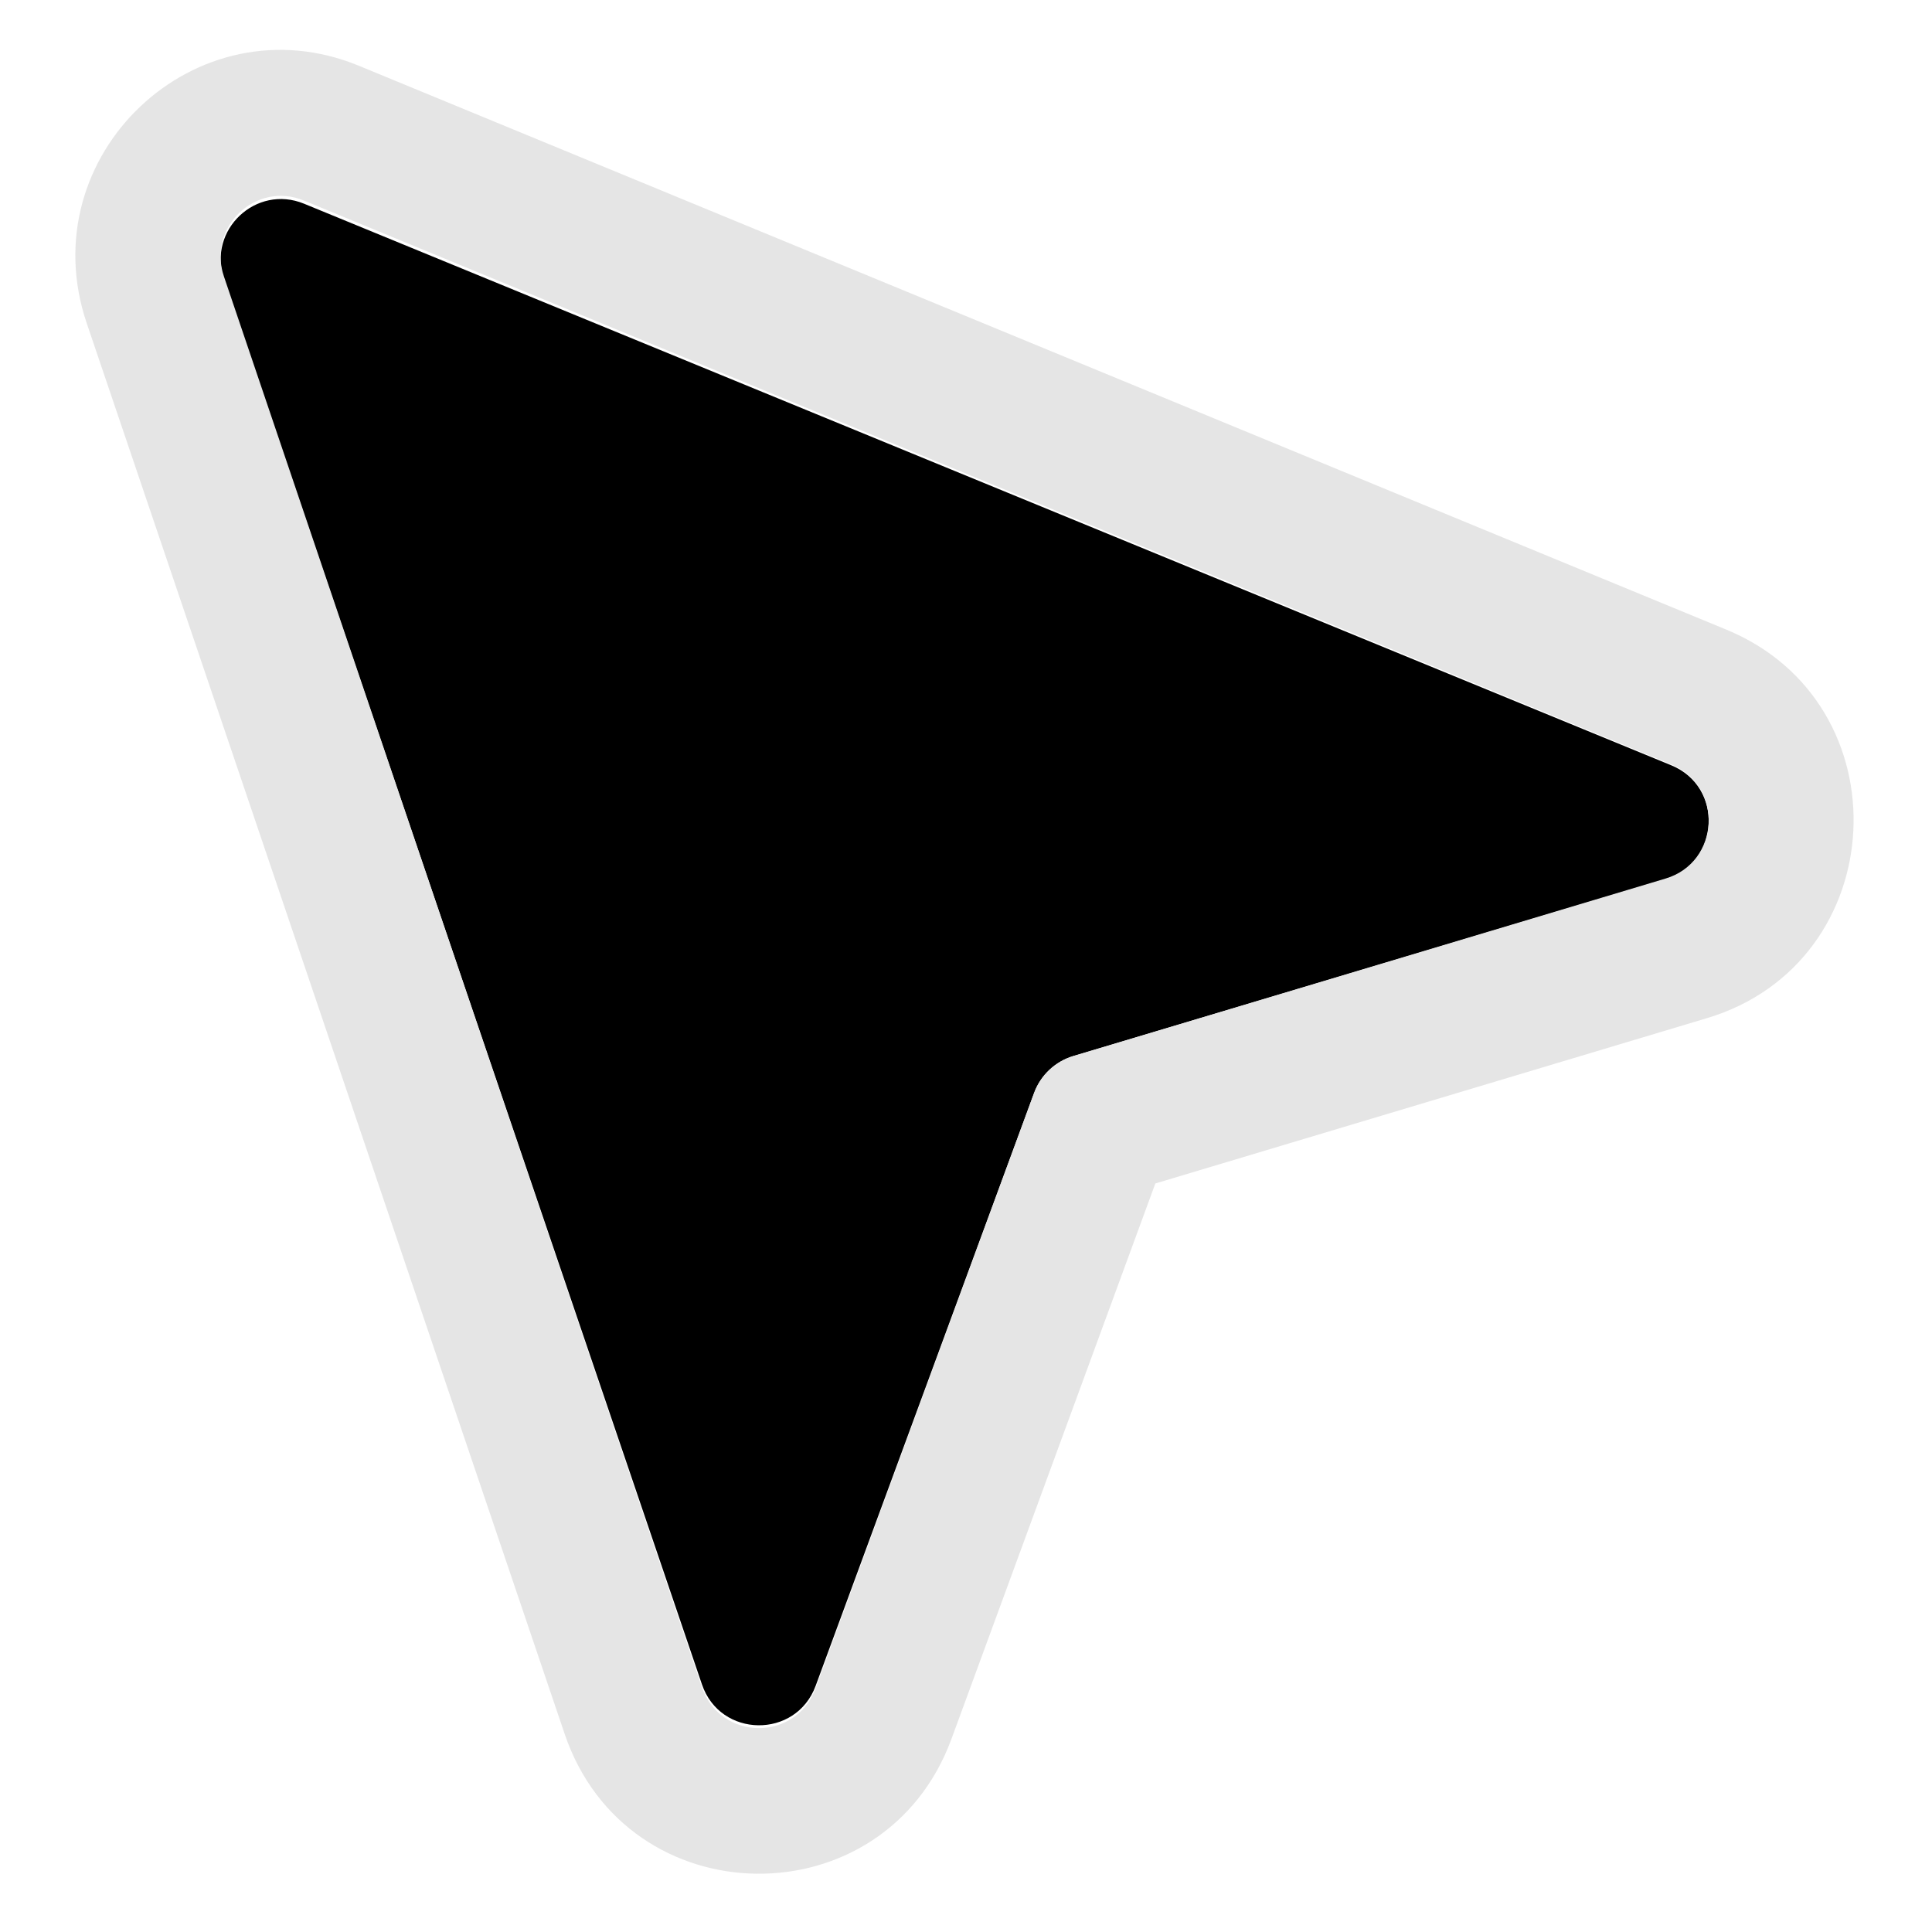<svg width="16" height="16" viewBox="0 0 16 16" fill="none" xmlns="http://www.w3.org/2000/svg">
<g clip-path="url(#clip0_1893_44)">
<path d="M5.813 13.949L1.855 2.311C1.717 1.904 2.121 1.524 2.518 1.687L13.841 6.338C14.277 6.517 14.246 7.146 13.794 7.28L8.89 8.745C8.739 8.79 8.618 8.903 8.564 9.051L6.755 13.961C6.592 14.403 5.964 14.395 5.813 13.949Z" fill="black"/>
<path fill-rule="evenodd" clip-rule="evenodd" d="M4.676 14.359L0.718 2.676C0.248 1.288 1.623 -0.012 2.973 0.545L14.296 5.214C15.779 5.825 15.673 7.971 14.136 8.432L9.568 9.801L7.88 14.4C7.326 15.91 5.192 15.883 4.676 14.359ZM6.754 13.982C6.591 14.427 5.964 14.419 5.812 13.971L1.854 2.288C1.716 1.879 2.12 1.497 2.517 1.661L13.84 6.33C14.277 6.51 14.245 7.141 13.793 7.276L8.889 8.746C8.739 8.791 8.618 8.905 8.563 9.054L6.754 13.982Z" fill="#E5E5E5"/>
</g>
<defs>
<clipPath id="clip0_1893_44">
<rect width="16" height="16" fill="white"/>
</clipPath>
</defs>
</svg>
